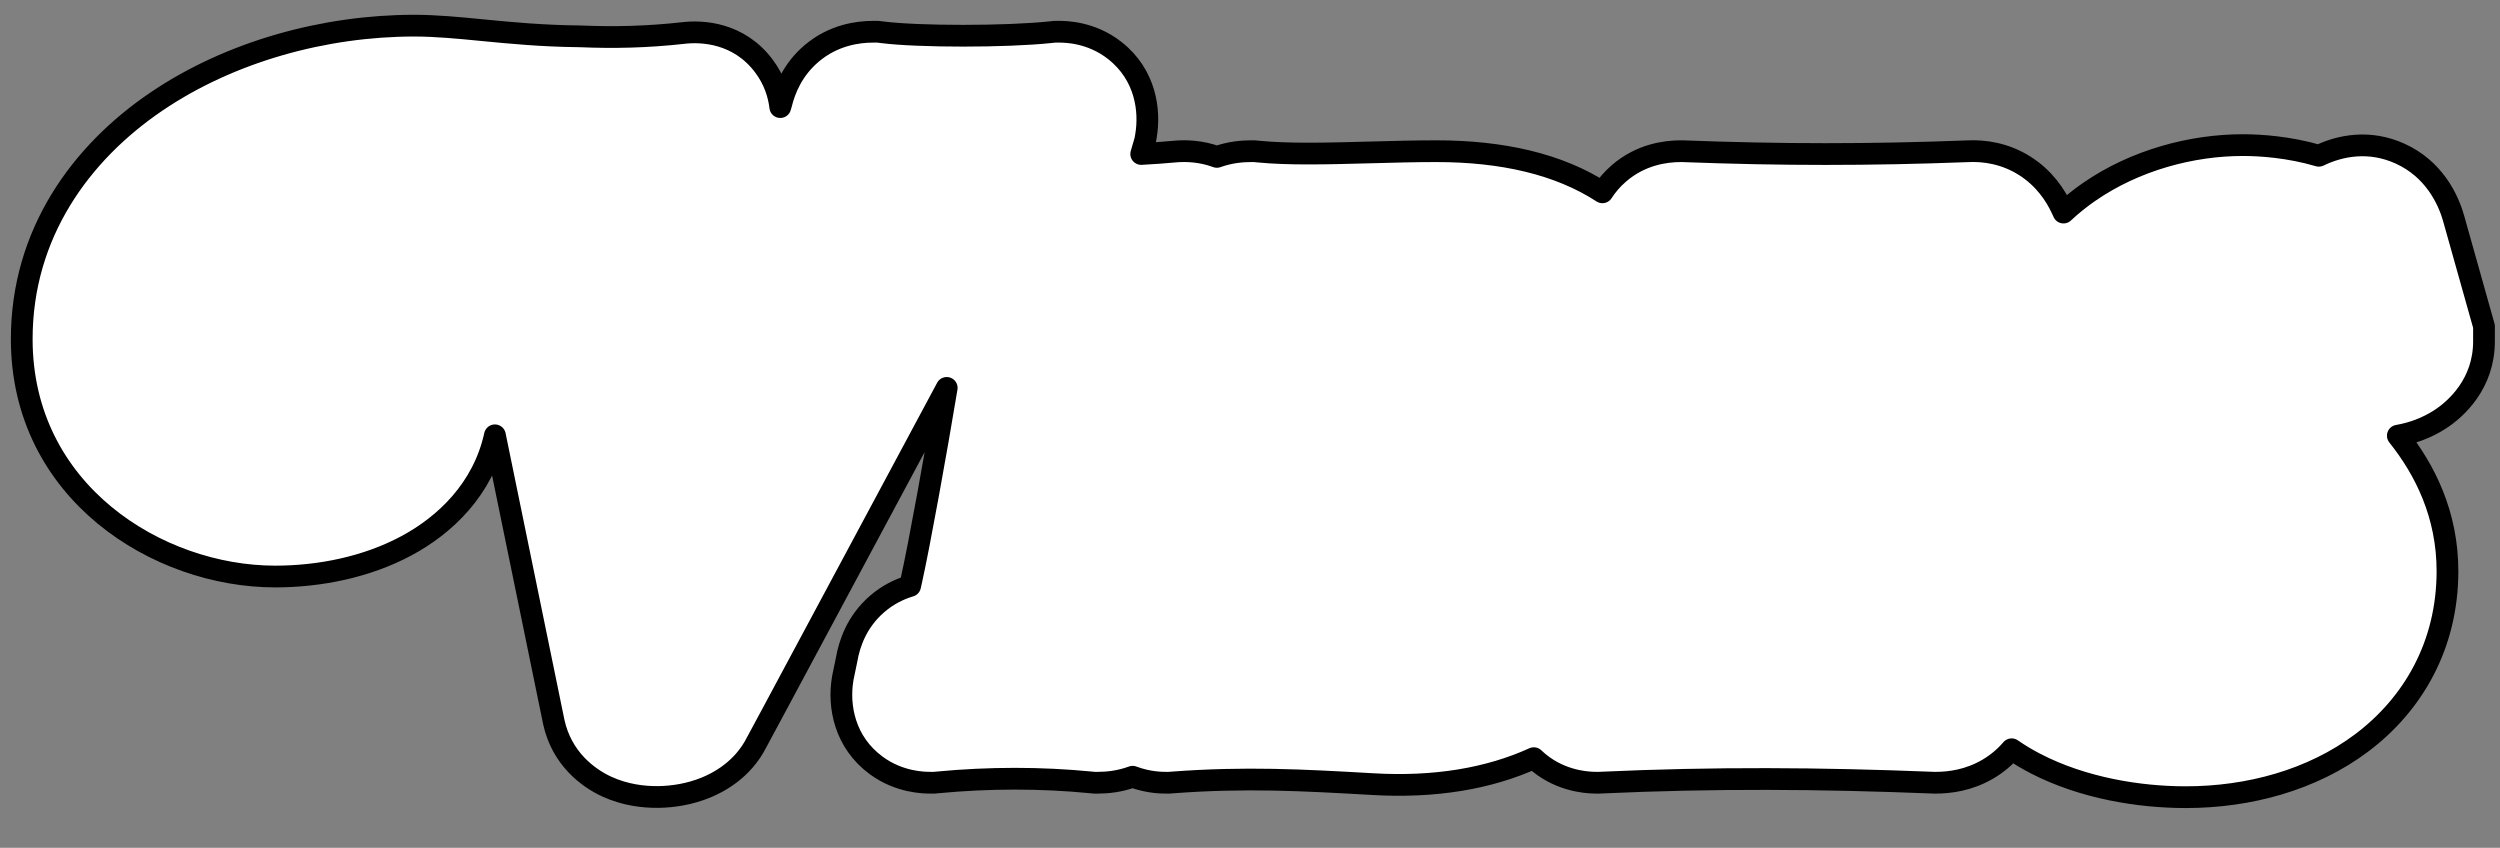 <svg width="230" height="78" viewBox="0 0 230 78" fill="none" xmlns="http://www.w3.org/2000/svg">
<rect x="0" y="0" width="230" height="78" fill="#808080" stroke="none"/>
<path fill-rule="evenodd" clip-rule="evenodd" d="M87.099 35.686L71.023 65.669L69.617 68.28C68.329 70.836 66.082 71.997 64.902 72.474C63.461 73.056 61.949 73.303 60.582 73.322C59.254 73.341 57.526 73.15 55.819 72.365C54.059 71.556 51.659 69.739 50.945 66.407L50.939 66.378L45.532 40.048C44.441 45.005 40.941 48.31 37.383 50.216C33.718 52.179 29.4 53.04 25.31 53.04C14.517 53.04 2 45.26 2 31.2C2 21.473 7.45 14.063 14.348 9.373C21.162 4.74 29.85 2.36 38.12 2.36C40.102 2.36 42.223 2.566 44.179 2.756C44.243 2.763 44.306 2.769 44.37 2.775C47.03 3.033 49.864 3.305 53.244 3.341L53.356 3.342L53.468 3.347C56.431 3.473 59.549 3.409 62.835 3.04C64.585 2.826 67.967 2.992 70.276 6.07C71.236 7.35 71.646 8.683 71.786 9.853L71.878 9.539C72.196 8.249 72.922 6.383 74.703 4.89C76.682 3.23 78.892 2.92 80.33 2.92H80.766L81.198 2.974C84.501 3.387 92.495 3.402 96.672 2.959L97.04 2.92H97.41C97.973 2.92 100.365 2.921 102.557 4.644C105.445 6.913 105.809 10.224 105.435 12.471L105.366 12.881L104.991 14.167C106.033 14.112 107.089 14.036 108.157 13.939L108.224 13.933L108.292 13.928C109.122 13.869 110.499 13.893 111.953 14.434C113.138 14.009 114.249 13.91 115.062 13.91H115.406L115.749 13.944C118.535 14.219 122.024 14.134 126.114 14.021L126.163 14.02C128.105 13.967 130.158 13.91 132.142 13.91C138.186 13.91 143.403 15.082 147.423 17.694C147.81 17.094 148.304 16.5 148.936 15.953C150.954 14.204 153.24 13.91 154.64 13.91H154.774L154.907 13.915C163.873 14.258 172.002 14.259 180.963 13.918C182.56 13.829 184.466 14.113 186.273 15.254C188.08 16.396 189.111 17.969 189.696 19.237L189.843 19.556C190.584 18.861 191.369 18.232 192.181 17.669C196.428 14.724 201.656 13.35 206.337 13.35C207.968 13.35 210.573 13.521 213.335 14.331C215.303 13.371 218.011 12.858 220.818 14.139C223.868 15.53 225.219 18.231 225.75 20.152C225.754 20.165 225.757 20.176 225.76 20.188L228.527 30.024V31.41C228.527 35.293 225.977 37.631 224.434 38.615C223.267 39.36 221.947 39.854 220.6 40.083C223.111 43.231 225.167 47.347 225.167 52.55C225.167 59.316 222.026 64.779 217.268 68.351C212.685 71.791 206.846 73.34 201.087 73.34C196.83 73.34 191.655 72.516 187.268 70.249C186.531 69.868 185.792 69.43 185.07 68.932C184.479 69.622 183.758 70.243 182.897 70.751C181.135 71.79 179.36 72.01 178.09 72.01H177.951L177.812 72.005C167.395 71.591 157.73 71.524 147.26 72.003L147.1 72.01H146.94C146.398 72.01 144.143 72.008 142.005 70.491C141.696 70.272 141.396 70.025 141.111 69.751C136.994 71.625 132.008 72.478 126.276 72.138C126.273 72.138 126.27 72.138 126.267 72.138L125.925 72.118C119.899 71.776 114.585 71.48 107.819 71.99L107.556 72.01H107.292C106.889 72.01 105.648 72.006 104.202 71.46C102.991 71.907 101.85 72.01 101.02 72.01H100.681L100.343 71.978C95.76 71.532 91.027 71.53 86.28 71.979L85.951 72.01H85.62C85.046 72.01 82.769 72.001 80.623 70.428C77.689 68.276 77.109 64.959 77.526 62.46L77.549 62.321L77.895 60.657C78.137 59.257 78.799 57.208 80.686 55.573C81.682 54.71 82.744 54.201 83.732 53.907C83.76 53.785 83.79 53.654 83.82 53.513L83.824 53.498L83.827 53.482C84.603 49.992 86.082 41.801 87.099 35.686Z" fill="white" stroke="black" stroke-width="2" stroke-linejoin="round"/>
</svg>
